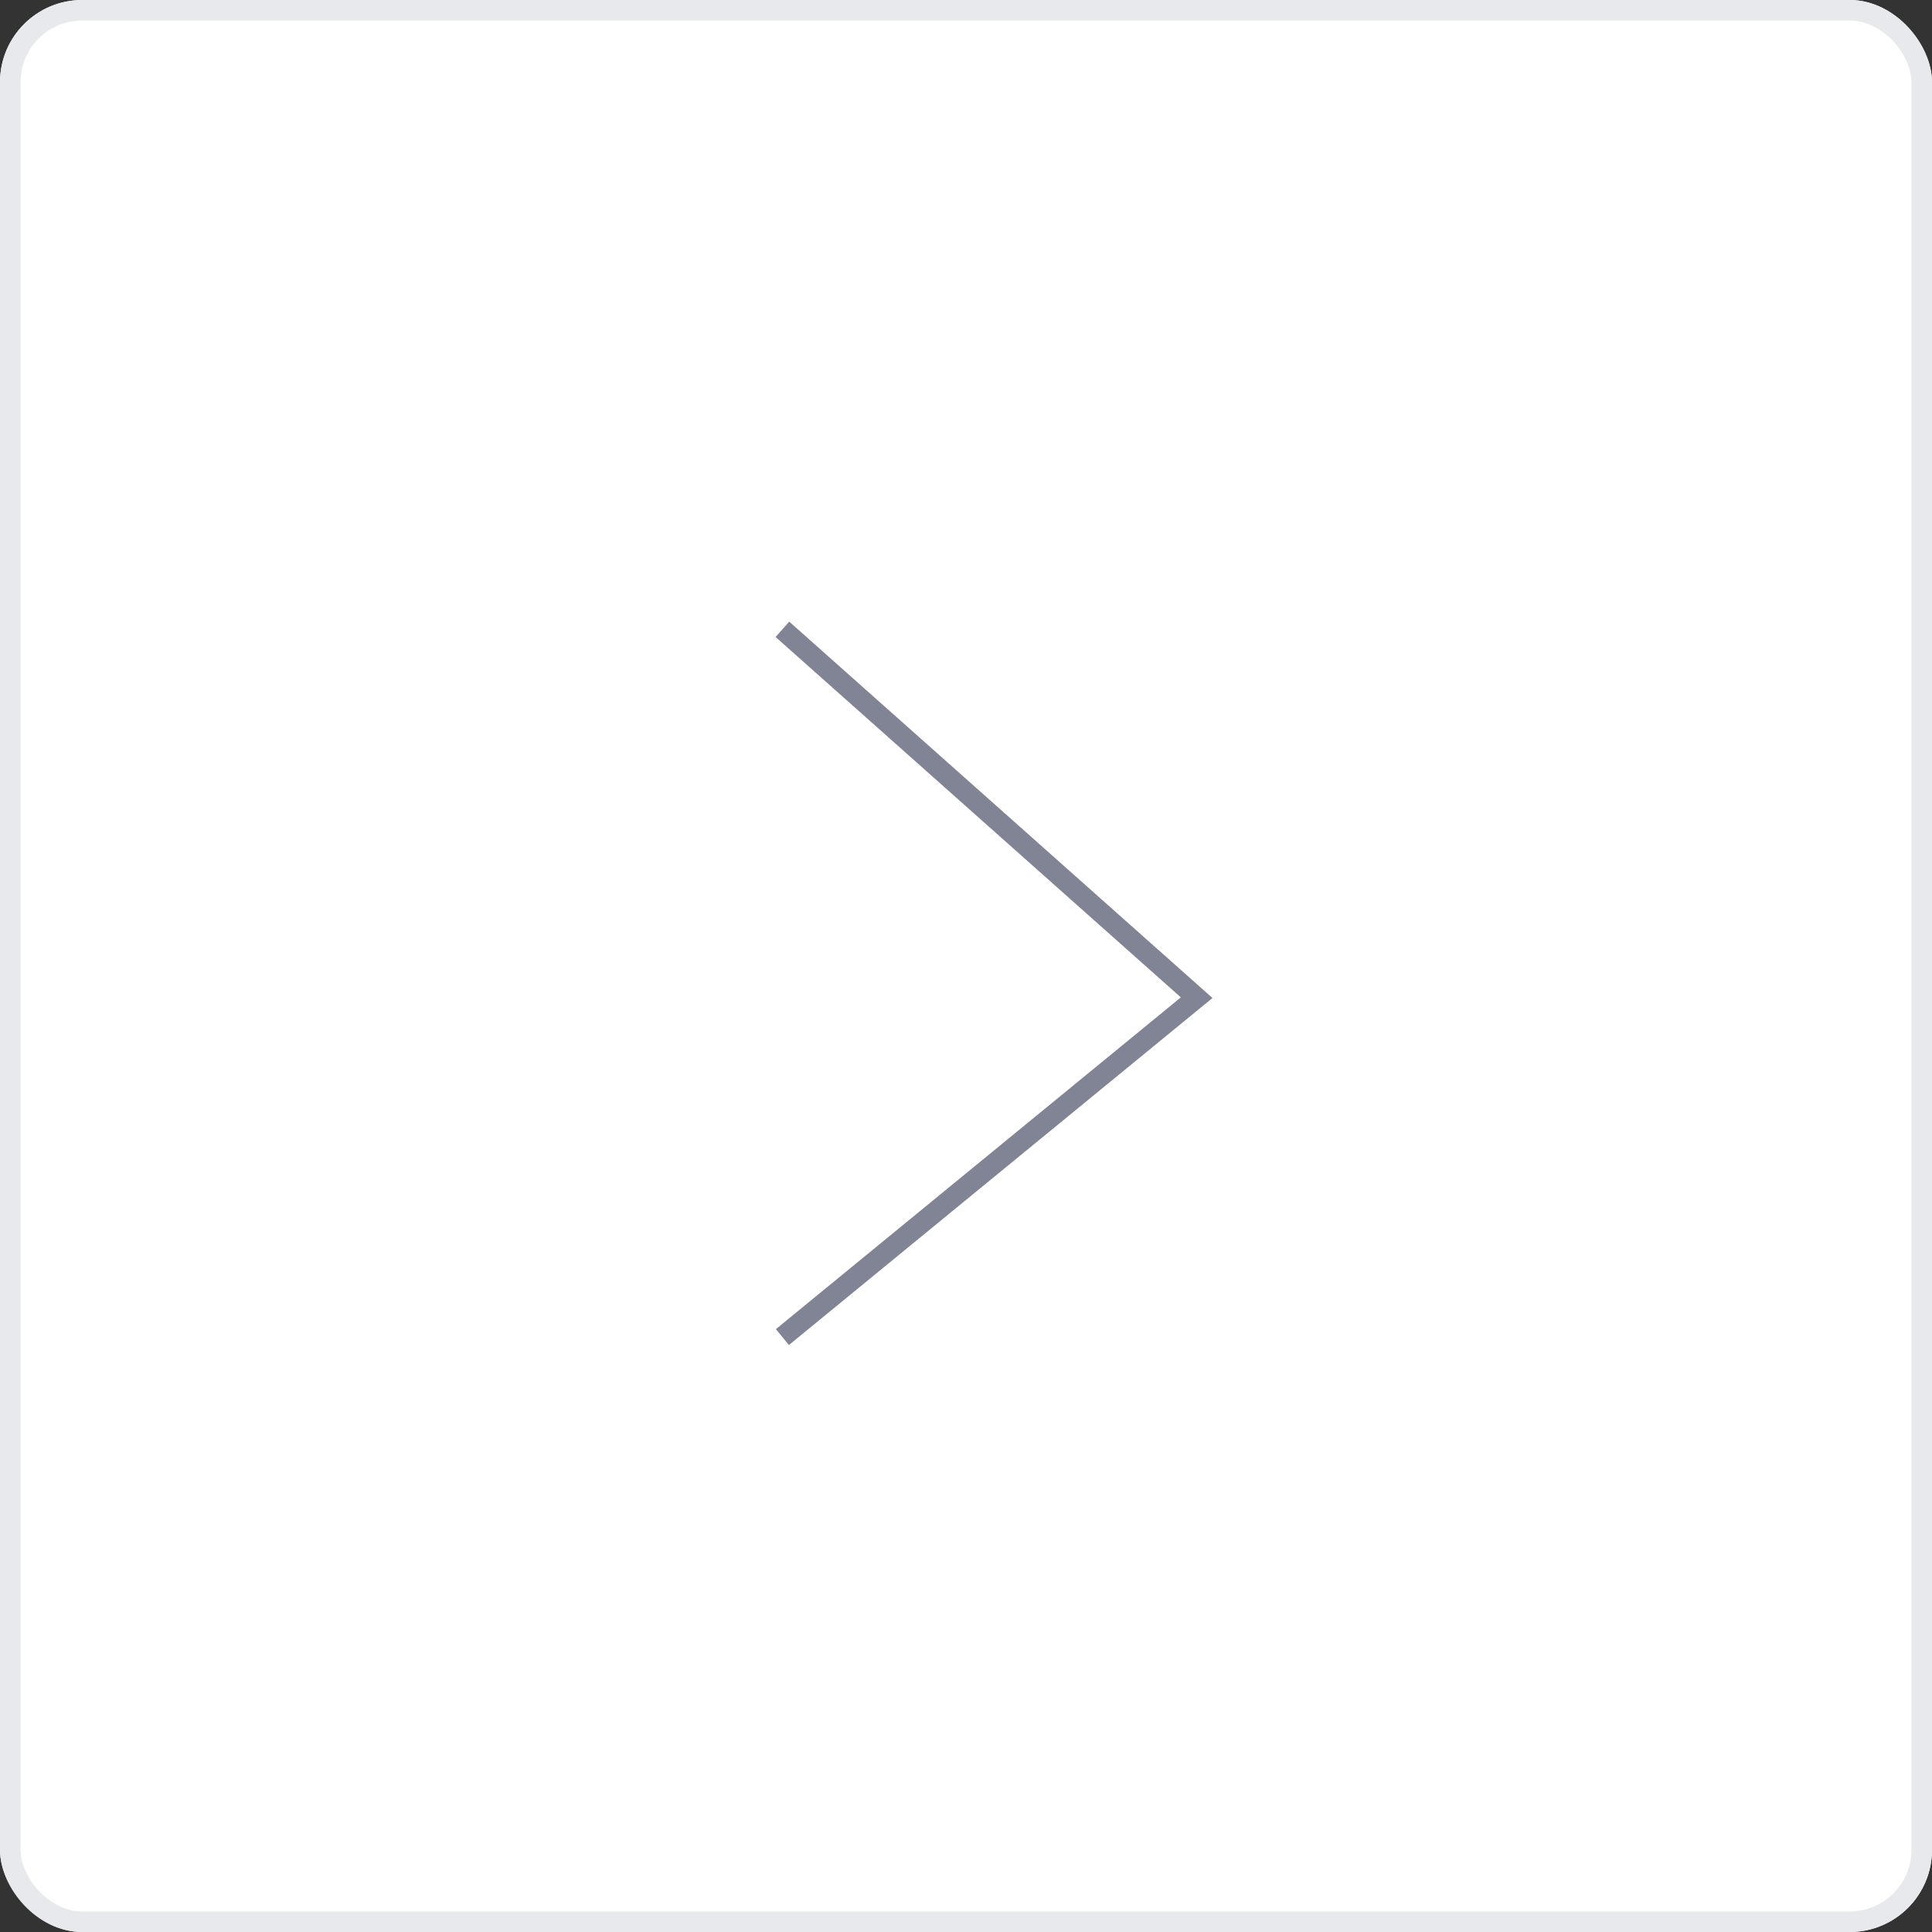 <svg id="Component_13_1" data-name="Component 13 – 1" xmlns="http://www.w3.org/2000/svg" width="94" height="94" viewBox="0 0 94 94">
  <rect x="0" y="0" width="94" height="94" fill="#333333" stroke="none"/>
  <g id="Rectangle_156" data-name="Rectangle 156" fill="#fff" stroke="#e8e9ec" stroke-width="1">
    <rect width="94" height="94" rx="4" stroke="none"/>
    <rect x="0.5" y="0.5" width="93" height="93" rx="3.5" fill="none"/>
  </g>
  <path id="Path_294" data-name="Path 294" d="M1803.616,4362.341l20.155,17.923-20.155,16.513" transform="translate(-1765.549 -4331.722)" fill="none" stroke="#808495" stroke-width="1"/>
</svg>
